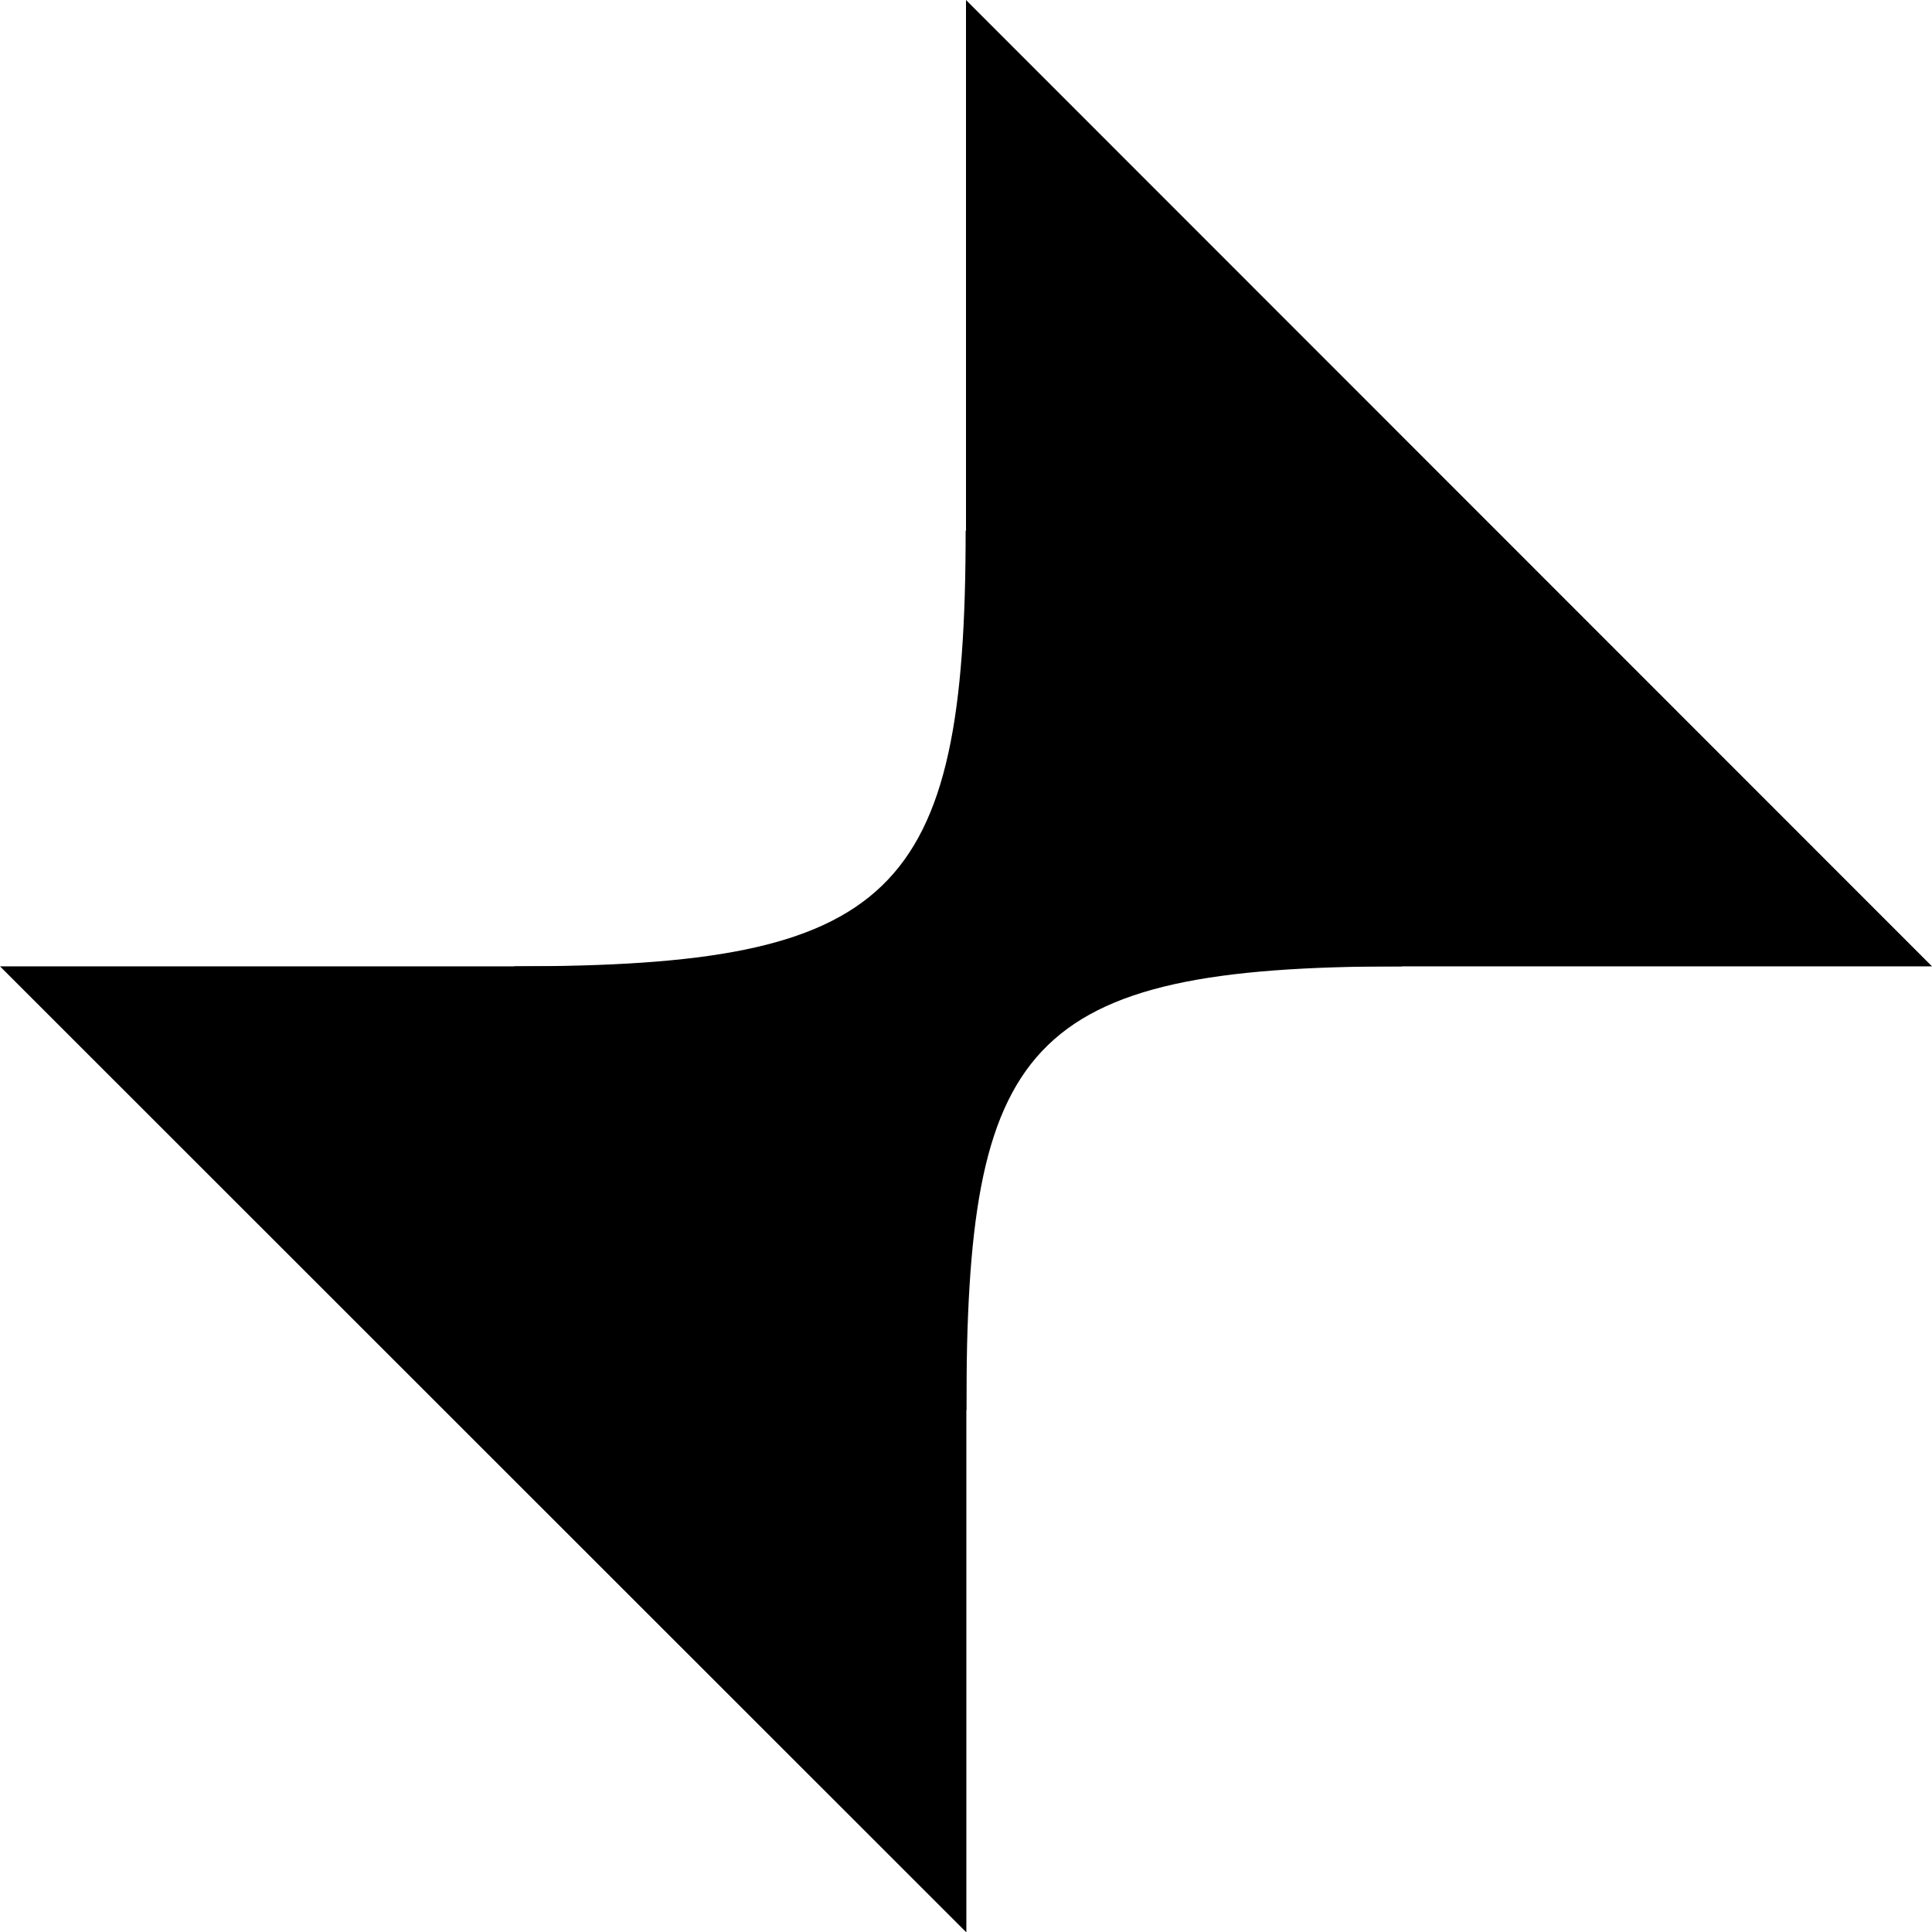 <?xml version="1.0" encoding="UTF-8"?><svg id="Calque_2" xmlns="http://www.w3.org/2000/svg" viewBox="0 0 54.8 54.81"><g id="Calque_3"><g><polyline points="54.8 27.41 27.4 27.41 27.4 0"/><polyline points="0 27.41 27.41 27.41 27.41 54.81"/><path d="m27.41,40c0-10.38,1.61-12.59,12.35-12.59l-12.37-12.36c0,10.38-2.06,12.36-12.81,12.36l12.82,12.59Z"/></g></g></svg>